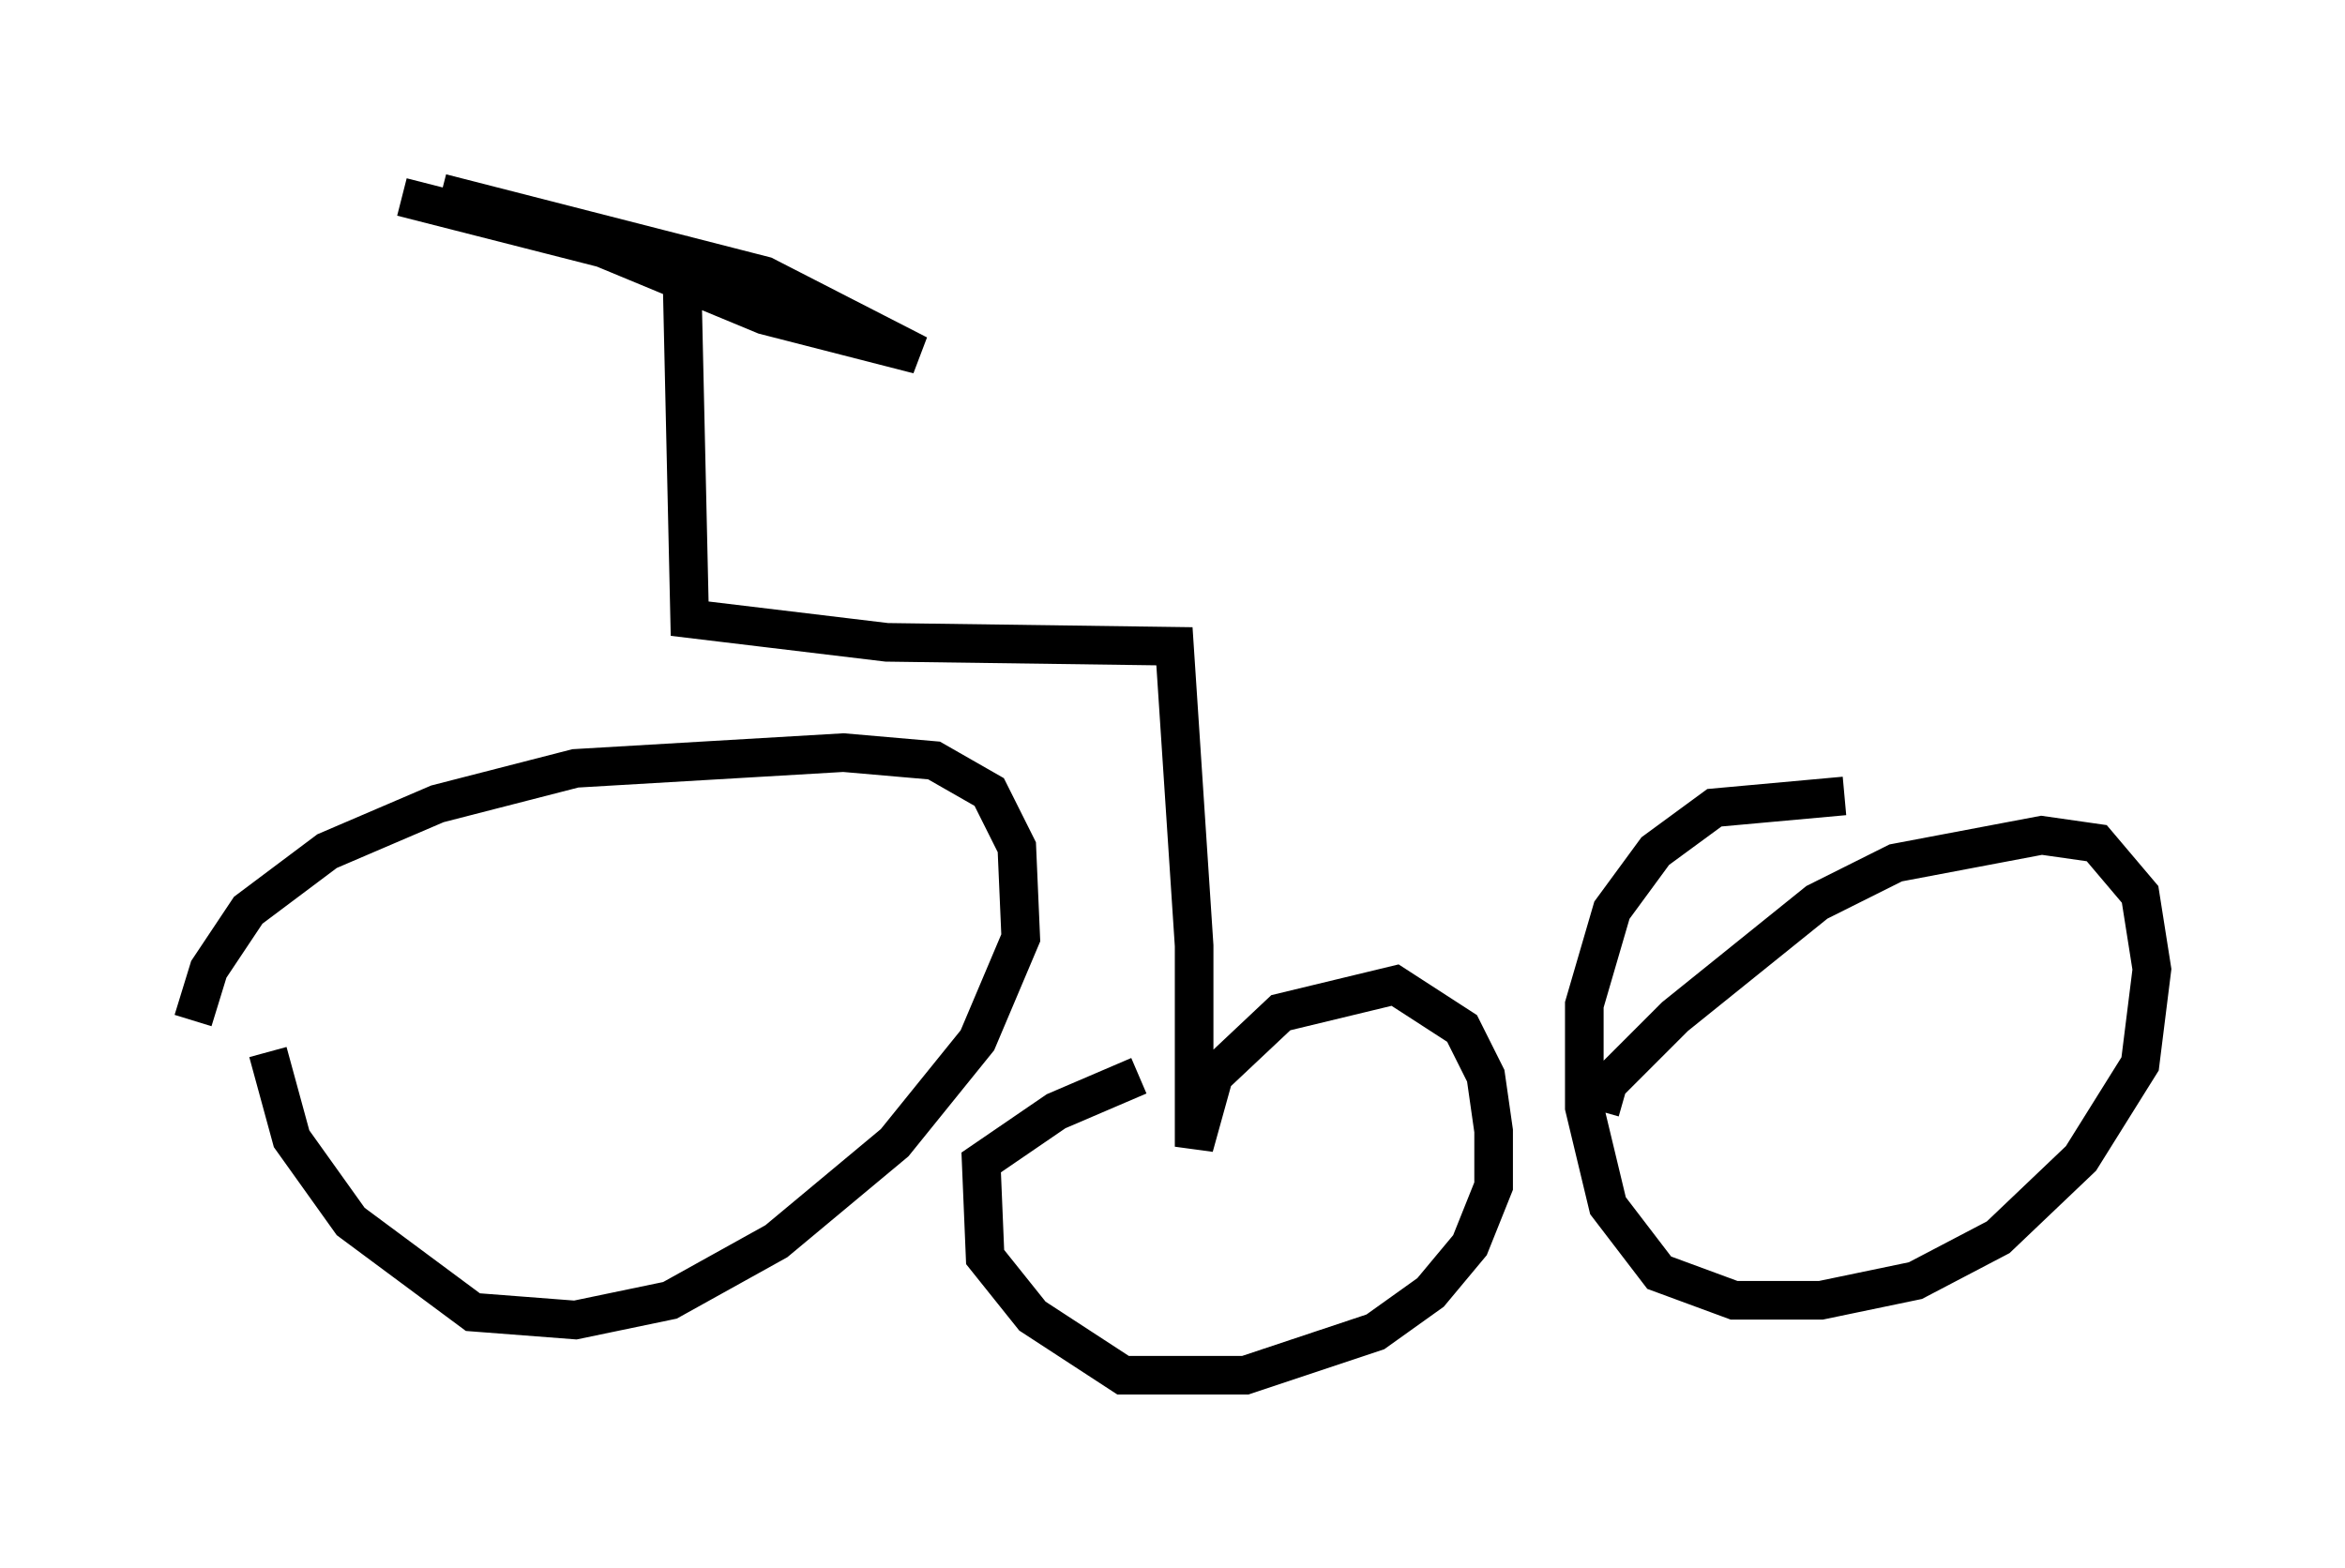 <?xml version="1.0" encoding="utf-8" ?>
<svg baseProfile="full" height="40.625" version="1.1" width="60.736" xmlns="http://www.w3.org/2000/svg" xmlns:ev="http://www.w3.org/2001/xml-events" xmlns:xlink="http://www.w3.org/1999/xlink"><defs /><rect fill="white" height="40.625" width="60.736" x="0" y="0" /><path d="M5, 28.071 m0.0, -1.633 l0.408, -1.327 1.021, -1.531 l2.042, -1.531 2.858, -1.225 l3.573, -0.919 6.942, -0.408 l2.348, 0.204 1.429, 0.817 l0.715, 1.429 0.102, 2.348 l-1.123, 2.654 -2.144, 2.654 l-3.063, 2.552 -2.756, 1.531 l-2.45, 0.51 -2.654, -0.204 l-3.165, -2.348 -1.531, -2.144 l-0.613, -2.246 m34.505, 1.531 l0.204, -0.715 1.735, -1.735 l3.675, -2.96 2.042, -1.021 l3.777, -0.715 1.429, 0.204 l1.123, 1.327 0.306, 1.94 l-0.306, 2.45 -1.531, 2.45 l-2.144, 2.042 -2.144, 1.123 l-2.45, 0.51 -2.246, 0.0 l-1.94, -0.715 -1.327, -1.735 l-0.613, -2.552 0.0, -2.654 l0.715, -2.45 1.123, -1.531 l1.531, -1.123 3.369, -0.306 m-36.342, -15.619 l8.371, 2.144 3.981, 2.042 l-3.981, -1.021 -4.185, -1.735 l-5.206, -1.327 m6.942, 1.225 l0.306, 0.613 0.204, 9.086 l5.104, 0.613 7.452, 0.102 l0.51, 7.758 0.0, 5.206 l0.51, -1.838 1.735, -1.633 l2.96, -0.715 1.735, 1.123 l0.613, 1.225 0.204, 1.429 l0.0, 1.429 -0.613, 1.531 l-1.021, 1.225 -1.429, 1.021 l-3.369, 1.123 -3.165, 0.0 l-2.348, -1.531 -1.225, -1.531 l-0.102, -2.45 1.94, -1.327 l2.144, -0.919 " fill="none" stroke="black" stroke-width="1" /></svg>